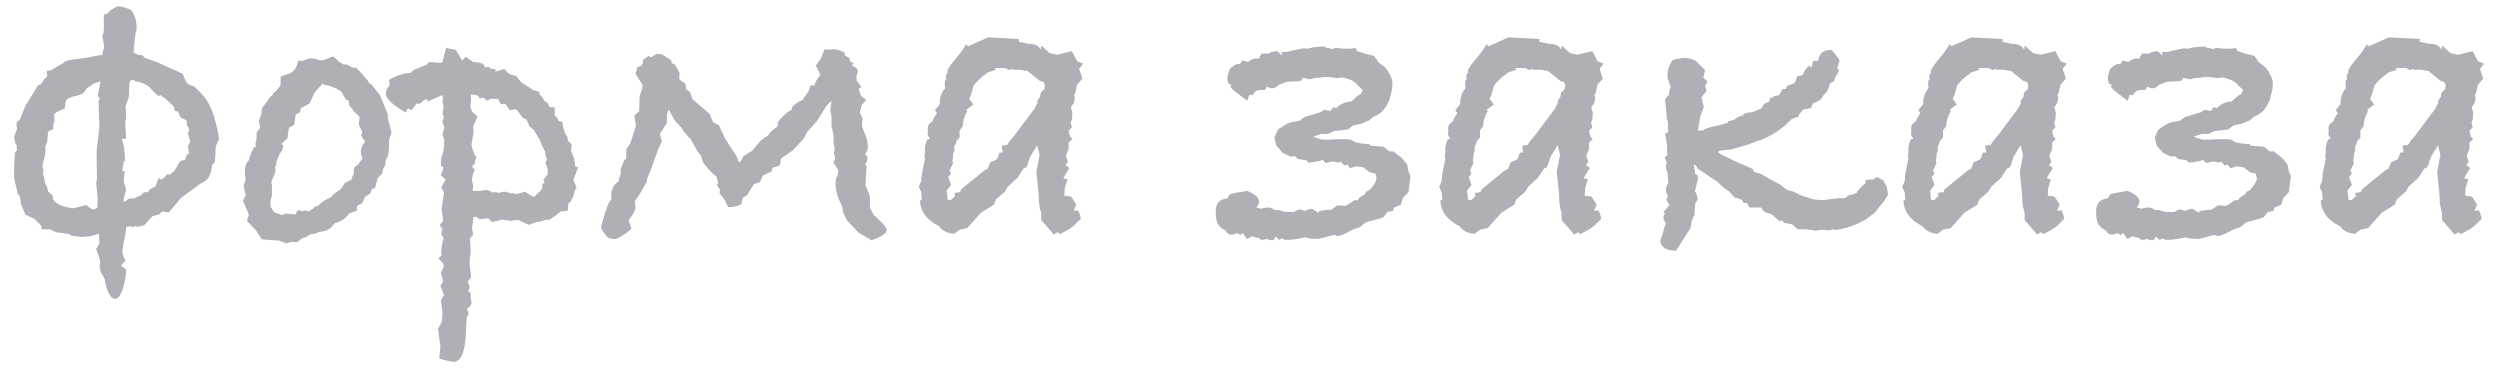<svg width="99" height="15" xmlns="http://www.w3.org/2000/svg"><path d="M4.56 11.832c.064 0 .12-.035.168-.104.048-.07.09-.16.128-.272.037-.112.07-.237.096-.376.027-.139.04-.277.04-.416l-.208-.144.192-.208a.65.65 0 01-.128-.352.51.51 0 01.016-.128l.002-.02.014-.1c.01-.07.024-.144.04-.224l.048-.24c.016-.08.024-.136.024-.168V9l.016-.016h.048a.227.227 0 01.168 0c.048.021.088.005.12-.048.053.043.12.05.2.024.08-.027.13-.035.152-.024l.336-.368.272-.08.128-.112.256.032.368-.432.096-.128.784-.576.096-.048c.213-.096.336-.325.368-.688l.112-.128.032-.608.128-.288-.016-.144a8.82 8.82 0 00-.16-.68 3.124 3.124 0 00-.184-.496 1.774 1.774 0 00-.256-.392 4.587 4.587 0 00-.36-.368l-.24-.096-.096-.112-.128-.304-1.024-.464-.464-.16-.112-.112c-.16 0-.261-.037-.304-.112l-.048.064.08-.784.048-.176V1.08c0-.256-.07-.48-.208-.672a1.209 1.209 0 00-.24-.104 1.476 1.476 0 00-.304-.056l-.272.144-.112.128-.16.064v.528l-.016.208-.048.08.08.448-.064.24v.08h-.016l-.432.08-.368.064a5.448 5.448 0 00-.464.064.992.992 0 00-.224.064l-.08.08a2.43 2.43 0 00-.432.256l-.192.032.016.224-.128.112-.112.176-.128.064-.496.8-.224.56-.112.08c-.021.043-.024.107-.008.192s.003.155-.04.208l-.064.208.048.24.048.064.016.224-.08.08-.032.48v.544l.144.608.08.096.048.32.176.416.352.16.272.272.016.144h.32l.24.112.544.08.08.064.384.048a.982.982 0 00.136-.008.739.739 0 01.104-.008h.08l.384-.112.016.384-.128.224.16.448c0 .064-.005.141-.016.232-.01.09.027.21.112.36l.08.144c.01.075.027.157.048.248.021.09.05.176.088.256a.99.99 0 00.12.2c.043.053.096.08.16.08zm.336-3.824V7.88l.096-.368-.096-.352.048-.4c-.01.01-.048.016-.112.016l.08-.4h.048l-.048-.56-.08-.272.016-.048h.144l-.032-.688a.41.41 0 00.032-.152v-.28a.369.369 0 00-.032-.128l.144-.416.016-.512.048-.144H5.2c.043-.021.08-.019.112.008s.059.04.08.04c.267.053.453.141.56.264.107.123.213.227.32.312l.08-.032.208.144.32.304.048.176.128.032.08.208.256.144v.144l.112.224-.064.112.096.352-.096.176.048.288-.096.064-.064.192-.192.048-.224.384-.192.16-.08-.032-.16.16-.096.064-.096-.064-.144.352A7.18 7.18 0 016 7.456a.23.23 0 00-.112.104l-.016.048h-.096a.223.223 0 00-.096.016l-.08.096-.272.128-.208.016-.224.144zm-1.184.304l-.16-.08-.128-.112-.528.128a2.308 2.308 0 01-.304-.056 1.375 1.375 0 01-.352-.152l-.128-.128-.032-.176-.176-.16-.048-.192-.048-.08-.048-.144a.52.52 0 00-.04-.216.171.171 0 01.008-.168.56.56 0 010-.416 1.36 1.36 0 00.064-.544l.08-.208.032-.384.032-.032.176-.08v-.208c.043-.053.056-.123.04-.208-.016-.085-.013-.15.008-.192l.112-.08.288-.128.048-.288.048-.08a.995.995 0 01.336-.128.858.858 0 00.304-.112l.144-.192.256-.176.176-.064.096-.032v.096l-.096.464.08.128-.048.096.032 1.008-.112.96.016 1.136-.032.096.048.528.016.224a.742.742 0 00-.016.144v.128l-.128.048-.016.032zm7.616 1.328l.224-.064.208.016.208-.16.16-.048.16-.112a.701.701 0 00.368-.096c.245 0 .443-.112.592-.336l.064-.016a.91.91 0 00.512-.368l.304-.112.016-.192.192-.096.128-.272.192-.112.064-.176.128-.048.112-.4.176-.176.048-.224.08-.112V6.36l.096-.16a3.51 3.51 0 00.048-.656l.096-.288-.144-.56v-.16l-.304-.752-.336-.432-.112-.064-.032-.08a5.092 5.092 0 00-.48-.528h-.128l-.24-.128H13.6l-.176-.112-.224-.208-.416.16-.176-.016a.6.6 0 00-.272-.064.68.68 0 00-.32.096h-.208c-.043.224-.139.384-.288.48l-.4.144-.016.368-.24.272H10.8l.016.064a.873.873 0 01-.072.064l-.04.032-.336.464c0 .16-.037.315-.112.464v.064l.048.224a.824.824 0 01-.144.192v.24l-.048.224.032.112h-.08c-.128.245-.197.421-.208.528-.107.096-.16.245-.16.448 0 .064.01.17.032.32l-.08.24.08.384-.112.208.24.544-.08.256.352.368.24.368.688.048.272.112zm-.16-1.12l-.08-.032-.224-.08-.144-.208-.016-.224.064-.224v-.448l-.032-.08.176-.432-.016-.192.048-.064v-.128c.053-.117.096-.224.128-.32a.46.46 0 00.144-.336l-.08-.048.256-.24c0-.128.021-.267.064-.416l.192-.096.064-.416.16-.08.048-.176.336-.176.208-.448.32-.352c.021.043.064.064.128.064l.128.032.336.128.144.112.192.32.096.016c0 .17.048.277.144.32.01.064.085.15.224.256l.064.08-.032.304.144.304-.048.08c.01.085.053.165.128.24l.016.08-.064.064a.594.594 0 00-.096.304c0 .053.021.144.064.272l-.08.096-.064.112-.192.16v.208l-.08.176-.016.08-.256.128-.176.256-.32.224-.032.08c-.277.117-.453.235-.528.352l-.144.032-.032.048-.208.144-.128-.048-.144.048c-.01-.032-.048-.048-.112-.048h-.064l-.064.16-.416-.032-.128.064zm6.784 5.808c.299 0 .464-.373.496-1.12l.032-.64.08-.128-.064-.224c.117-.064.176-.144.176-.24 0-.032-.01-.08-.032-.144v-.24l-.096-.048.048-.16-.064-.24.128-.16-.064-.608.048-.4c0-.117-.01-.293-.032-.528l.128-.16-.048-.304a.906.906 0 00.048-.288V8.6c.075-.01.117-.016.128-.016l.128.096.336-.032.16.144.4-.096.448.064-.064-.032.272-.016.048.032.352.16.304-.112.144-.016.24-.08.096.016a2.22 2.22 0 00.464-.336l.288-.032.032-.304.064-.032.128-.224.064-.256.064-.096-.128-.32.192-.48-.112-.032-.048-.336-.128-.288.032-.256-.16-.16v-.112a1.276 1.276 0 01-.208-.624l-.16-.032-.032-.112-.112-.112v-.32h-.192l-.096-.176-.128-.08a.582.582 0 00-.192-.256V3.64l-.304-.096-.016-.032-.384-.24-.208-.256-.304-.096-.176-.192-.352.112.016-.096a.76.76 0 00-.176-.016l-.128-.096-.112.048-.08-.144a1.03 1.03 0 00-.4-.08l-.288-.208-.144.144-.256-.416-.384-.08-.144.56-.08.032-.448-.032-.112.112-.512.208-.112.112c-.267.01-.55.101-.848.272l.016.24a.41.41 0 00-.144.32c0 .181.261.427.784.736l.08-.16.16.064.192-.256h.144l.176-.16.112-.016v.096l.576-.256.048.112-.032.16.048.176-.048.32.064.064-.064.24.08.208-.08.272.08.256-.016.064v.176l-.016.064v.064l-.096.336-.016.272.112.08-.112.304.192.176-.176.304.112.208-.096.656.064.464-.144.176.112.144-.048.208.096.16a2.085 2.085 0 00-.096.544c0 .075.005.128.016.16-.075.032-.112.064-.112.096 0 .021.03.059.088.112a.417.417 0 01.12.176l-.128.288.096.32-.112.192.144.368-.128.208.064.48-.016.352-.16.288.096.704-.048.48c.31.085.496.128.56.128zm3.203-6.531a.773.773 0 00-.115-.045l-.256-.16-.32.096-.128-.032h-.144a.476.476 0 00-.24-.064.398.398 0 00-.176.048.882.882 0 00-.176-.032h-.048a.262.262 0 01-.064.016.382.382 0 00-.256-.096.4.4 0 00-.176.032h-.336l.016-.208-.048-.224.032-.208.08-.192-.112-.144c.085-.064.128-.112.128-.144 0-.01-.005-.021-.016-.032l.064-.176a1.222 1.222 0 01-.192-.512l.08-.48-.016-.24.176-.384-.224-.208-.064-.176.032-.304-.016-.192.288.048.064.112.16-.032.128.128.16-.08h.224l.064.016.112.208.16-.032.192.256.256-.032.256.336.144.064.112.272.192.16.24.416.064.176.128.256.016.16.064.128-.064.144.096.288-.016.064.016.08-.064.112-.112.128.048.128-.08.032-.032.224-.301.301zm13.357 1.715c.352-.117.555-.245.608-.384-.01-.085-.075-.187-.192-.304a7.154 7.154 0 00-.336-.32.906.906 0 00-.072-.144 1.547 1.547 0 01-.072-.128v-.464l-.176-.432.048-.768-.064-.048a.479.479 0 00.096-.256c0-.053-.032-.107-.096-.16.075-.107.112-.192.112-.256 0-.053-.005-.12-.016-.2a1.134 1.134 0 00-.064-.248l-.16-.416.032-.304-.112-.224.08-.304.176-.192-.208-.16-.064-.208L34 3.576l.016-.064.096-.08-.192-.24v-.224a.234.234 0 00.048-.144c0-.096-.08-.17-.24-.224l.08-.08-.144-.096-.016-.112-.192-.128-.016-.112c-.203-.085-.347-.128-.432-.128a.355.355 0 01-.112.016h-.256l-.128.352-.208.288.144.272.032.096a5.498 5.498 0 01-.128.184.62.62 0 00-.096.232h-.16l-.08.24-.24.336c-.288.128-.432.261-.432.4-.139.043-.32.203-.544.48v.128l-.048.08a.879.879 0 00-.336.32 2.025 2.025 0 01-.128.072.135.135 0 00-.064.056.782.782 0 01-.064.04.228.228 0 00-.048.04l-.016.032-.32.368-.336.208-.112.224h-.08l-.064-.192-.464-.72-.256-.544-.224-.112-.144-.336-.672-.576-.096-.272-.16-.128-.016-.192a.701.701 0 00-.136-.112 1.777 1.777 0 01-.104-.064l-.016-.096.016-.176-.176-.32-.144-.08v-.096l-.384-.24L26 2.136l-.208.128-.112-.048-.224.16.016.112-.112.144-.112.016-.08.272.272.432v.064a.504.504 0 01-.048.192l-.064.224-.016.544v.032l-.192.16.064.416-.224.688-.16.24v.368l-.08.064-.104.256a.439.439 0 00-.04.128l.016.096-.08.272v.08a.608.608 0 00-.304.544v.224c0-.01-.005-.016-.016-.016-.064 0-.192.341-.384 1.024v.064c.01.053.03.099.056.136a.824.824 0 00.088.104c.064.139.192.208.384.208.128 0 .352-.133.672-.4l-.112-.336c.053-.085.107-.165.16-.24a.704.704 0 00.112-.24l-.032-.272.208-.304.256-.448.032-.176.128-.288.304-.848.144-.304-.08-.304.272-.416c.01-.16.016-.27.016-.328 0-.059.021-.13.064-.216l.256.448.256.272.096.16.272.304.272.48.128.16.08.256c.085.128.224.288.416.48l.112.08.064.224.016.016-.064.096.128.192-.016.144.208.272.128.272h.08c.085 0 .163-.01.232-.032a2.17 2.17 0 00.216-.08l.048-.256.176-.096.272-.448.24-.08.112-.256.336-.16.048-.144.288-.096.048-.272.464-.32.432-.464.144-.272.384-.432.384-.608.192-.192-.048.384.048.24V5c.053.192.08.357.08.496v.08c0 .043.003.088.008.136a.585.585 0 00.04.152l-.032.192.048.208-.064.176.192.304-.048.256-.032.032a1.46 1.46 0 00-.024.112.583.583 0 00-.008.096 1.732 1.732 0 00.192.784l.064.144.048.256.16.32.464.48.496.288zm7.216-.224l.16-.096.08.08.272-.144a1.41 1.41 0 00.32-.224l.24-.24a1.03 1.03 0 00-.112-.336l-.176.016.112-.24-.208-.32-.256-.032-.016-.048a.76.76 0 00.016-.176v-.064l.112-.368-.16-.032.016-.048.224-.368-.16-.112.096-.128-.08-.256.112-.256V5.64l.144-.128-.096-.112-.048-.224.128-.128-.048-.192.064-.176-.016-.064a.275.275 0 00.016-.112.531.531 0 00-.048-.208v-.064l.032-.048c.075-.075.112-.187.112-.336l-.032-.08.048-.08.08-.336.208-.24-.128-.384.16-.208-.24-.096-.208-.4-.576.144-.304-.064-.336-.304v.064a.47.47 0 00-.016.112c-.075-.16-.235-.24-.48-.24l-.384-.08v-.112L39.12 1.48l-.528.24-.08.032-.176.08-.08-.08a3.32 3.32 0 01-.4.56c-.181.213-.293.373-.336.48v.096a.217.217 0 00-.064.16c0 .01.005.027.016.048v.048l-.064.064.016.288a.869.869 0 00-.208.56v.064l-.192.24.08.128a.958.958 0 00-.176.32c-.128.064-.192.16-.192.288 0 .043.005.08.016.112a.223.223 0 00-.016.096c0 .064.032.123.096.176l-.112.048a1.22 1.22 0 00-.096.368c0 .064.005.107.016.128a.526.526 0 00-.032.16c0 .021.005.043.016.064v.064l-.112.528-.032.336-.096.224.096.208.016.192.016.096-.08.048c.021.437.272.773.752 1.008.139.192.341.293.608.304l.208-.16.304-.064.544-.608.512-.32.08-.208.352-.304.112-.192.4-.368.224-.352.128-.064.144-.416.272-.448.096.384-.128.672.096.944v.096c0 .181.032.379.096.592v.272l.496.576zm-4.144-1.36l-.064-.032v-.048l-.032-.304.176-.224-.112-.304.112-.16-.064-.096.144-.304-.032-.08a1.15 1.15 0 00.032-.304l.048-.08v-.224l.048-.032.032-.144.128-.144V5.16l.128-.16c0-.192.059-.39.176-.592l-.032-.064.272-.208-.16-.224.064-.144.112-.384c.075-.107.208-.24.4-.4l.048-.016.064-.08.368-.128-.048-.064h.416l.144.08.128-.048.032.032h.256l.32.048.496.4.128.032.064.112-.016.176-.144.128-.032.176-.112.176.016.064-.128.24-.816 1.088a1.64 1.64 0 00-.256.336l-.224.032.048.272h-.128l-.096.256a1.846 1.846 0 01-.272.128l-.112.272-.096.032-.944.768-.048.112-.224.032.032.128a1.89 1.89 0 00-.16.144l-.08.016zm12.8 1.584a.122.122 0 00.088-.072c.016-.037.035-.061.056-.072l.08.096c.021.032.053.037.096.016a.105.105 0 00.048-.048l.128.064h.224l.352-.048.208-.048.24.048.304.016.608-.16.16.048c.128-.032.253-.08.376-.144l.312-.16a.434.434 0 00.232-.088l.184-.152c.15-.043.285-.08.408-.112s.221-.064.296-.096l.16-.208.24-.048v-.112l.288-.128.08-.256.224-.24.08-.64-.08-.16-.048-.288-.224-.272-.336-.256h-.16l-.208-.176-.32-.032a.414.414 0 01-.104-.008.132.132 0 00-.04-.008c-.01.01-.021.016-.032.016l-.096-.08a1.81 1.81 0 01-.312-.024 3.84 3.84 0 01-.264-.056c-.064-.075-.17-.112-.32-.112h-.416l-.176.016h-.384L52 5.416l.32-.112h.272l.224-.112.56-.064.208-.16.304-.064.352-.144.128-.128a.954.954 0 00.528-.432 3.32 3.32 0 00.144-.288V3.88l.08-.32c.032-.213.021-.381-.032-.504a1.885 1.885 0 00-.224-.376l-.272-.208-.176-.256-.384-.096-.32-.112v-.096H53.6c-.053.01-.125.016-.216.016H53.2l-.304-.032-.144.048a.459.459 0 00-.208-.048h-.064l.048-.048h-.176c-.192 0-.384.027-.576.08l-.16-.016-.464.096-.192.048h-.208l.016.144-.192-.176-.224.032-.112.064h-.272c-.064.085-.096.15-.096.192h-.064a.68.68 0 00-.2.032.44.44 0 00-.184.112l-.224-.064-.096.144h-.064a.266.266 0 00-.144.04 1.83 1.83 0 00-.128.088l-.08.08-.08.288v.096c0 .064.021.133.064.208h.096l-.048.096.144.16.528.4.08-.24c.021.01.064.016.128.016.075-.117.147-.181.216-.192.07-.01.136-.016.2-.016h.08a.523.523 0 01.032-.056.314.314 0 00.032-.072c.053.021.096.037.128.048.032.01.064.016.096.016.085 0 .17-.048.256-.144l.32-.112.544-.032.112-.128.24.064.256-.064h.144a1.378 1.378 0 01.304-.032c.075 0 .203.016.384.048l.208-.032c.213.053.357.104.432.152a.724.724 0 01.176.152c.096.096.157.152.184.168.027.016.008.077-.056.184a3.45 3.45 0 00-.136.08.767.767 0 00-.088.08l-.032.032-.128.112a.79.79 0 00-.592.272l-.096-.064-.128.16-.256-.048-.128.096-.64.192-.192.144c-.096.021-.195.04-.296.056a.74.74 0 00-.296.12l-.272.176-.144.32.08.32.256.288.304.144.176-.016.112.112.336.048.08.096c.096-.01.184-.021.264-.032.08-.01.157-.027.232-.048l.064-.048c.064.085.117.133.16.144l.104-.032a2.4 2.4 0 01.136-.032c.021 0 .107.016.256.048l.064-.048.144.16.128-.032.096.144.256-.08.288.048.24.192a.962.962 0 00.16.032c.021 0 .043.01.064.032.021.053.035.11.04.168.005.059-.019.13-.072.216-.032.043-.07.096-.112.16a.468.468 0 01-.224.16l-.048.096-.24.16-.032.08h-.144a6.83 6.83 0 01-.224.152c-.075.048-.128.072-.16.072l-.088-.008a1.921 1.921 0 00-.2-.008l-.256.176h-.176l-.288.048-.032.064-.256-.16c-.053.01-.101.021-.144.032a.545.545 0 00-.144.064.498.498 0 00-.208-.064c-.043 0-.112.032-.208.096h-.272a.662.662 0 01-.248-.048.35.35 0 00-.232-.016.555.555 0 00-.32-.112l-.256.048a.622.622 0 00-.176-.048.336.336 0 00.112-.24c0-.15-.155-.288-.464-.416l-.4.064-.224.048c-.064.021-.101.053-.112.096-.01.043-.043.075-.096.096-.277.032-.416.203-.416.512 0 .245.032.416.096.512.064.096.16.176.288.24.064.107.133.16.208.16h.112c.032 0 .07-.021.112-.064l.16.08.096-.08.16.24.224-.112c.075.043.15.064.224.064.021 0 .037.013.048.04.01.027.021.035.032.024.021.01.064.016.128.016l.112-.032a.79.79 0 00.24.048zm11.952-.224l.16-.096.08.08.272-.144a1.41 1.41 0 00.32-.224l.24-.24a1.03 1.03 0 00-.112-.336l-.176.016.112-.24-.208-.32-.256-.032-.016-.048a.76.76 0 00.016-.176v-.064l.112-.368-.16-.032.016-.048.224-.368-.16-.112.096-.128-.08-.256.112-.256V5.64l.144-.128-.096-.112-.048-.224.128-.128-.048-.192.064-.176-.016-.064a.275.275 0 00.016-.112.531.531 0 00-.048-.208v-.064l.032-.048c.075-.075.112-.187.112-.336l-.032-.08.048-.08.08-.336.208-.24-.128-.384.16-.208-.24-.096-.208-.4-.576.144-.304-.064-.336-.304v.064a.47.47 0 00-.016.112c-.075-.16-.235-.24-.48-.24l-.384-.08v-.112l-1.232-.064-.528.24-.08.032-.176.08-.08-.08a3.32 3.32 0 01-.4.56c-.181.213-.293.373-.336.48v.096a.217.217 0 00-.064.16c0 .01.005.027.016.048v.048l-.064.064.016.288a.869.869 0 00-.208.56v.064l-.192.24.08.128a.958.958 0 00-.176.32c-.128.064-.192.16-.192.288 0 .043.005.08.016.112a.223.223 0 00-.016.096c0 .064.032.123.096.176l-.112.048a1.22 1.22 0 00-.096.368c0 .064.005.107.016.128a.526.526 0 00-.032.16c0 .021.005.043.016.064v.064l-.112.528-.032.336-.096.224.096.208.016.192.016.096-.08.048c.021.437.272.773.752 1.008.139.192.341.293.608.304l.208-.16.304-.064.544-.608.512-.32.08-.208.352-.304.112-.192.4-.368.224-.352.128-.064.144-.416.272-.448.096.384-.128.672.096.944v.096c0 .181.032.379.096.592v.272l.496.576zm-4.144-1.36l-.064-.032v-.048l-.032-.304.176-.224-.112-.304.112-.16-.064-.096.144-.304-.032-.08a1.15 1.15 0 00.032-.304l.048-.08v-.224l.048-.032.032-.144.128-.144V5.16l.128-.16c0-.192.059-.39.176-.592l-.032-.064.272-.208-.16-.224.064-.144.112-.384c.075-.107.208-.24.4-.4l.048-.016.064-.08.368-.128L60 2.696h.416l.144.08.128-.048.032.032h.256l.32.048.496.4.128.032.064.112-.016.176-.144.128-.032.176-.112.176.016.064-.128.24-.816 1.088a1.64 1.64 0 00-.256.336l-.224.032.048.272h-.128l-.096.256a1.846 1.846 0 01-.272.128l-.112.272-.096.032-.944.768-.048.112-.224.032.032.128a1.89 1.89 0 00-.16.144l-.08.016zm8.176 2l.352-.544.224-.352.048-.288.112-.24.016-.288.016-.176.096-.144c-.032-.16-.07-.267-.112-.32l.128-.528-.048-.128-.064-.016-.064-.4c.064.032.117.09.16.176l.296.192c.08.053.147.101.2.144l.256.16.256.24.224.16.256.272.032-.016.224.08.08.128h.128l.096.176h.448l.144.176.288.096.304.272.112-.032.064.096.336.064.208.192h.32l.224.032.048-.016.08.048.304-.048.256.032.176-.048.112.032.384-.08.416-.144.4-.208.32-.24.4-.496.144-.24-.048-.304-.144-.256-.208-.112c-.021-.021-.059-.013-.112.024-.053.037-.09.056-.112.056h-.136a.372.372 0 00-.136.048v.096l-.096.08-.24.256v.032l-.16.08a.37.37 0 00-.272.112l-.048.032H72.8l-.64.08-.336-.032-.464-.144-.368-.176-.24-.064-.24-.192-.416-.224-.352-.208-.288-.08-.032-.112-.768-.336-.608-.304.016-.08.512-.064c.181-.053.357-.104.528-.152.17-.048.33-.11.48-.184 0 .01.032.005.096-.016s.136-.05.216-.088c.08-.037.163-.08.248-.128.085-.048.155-.088.208-.12l.32-.24.288-.272.272-.096v-.08a.699.699 0 00.16-.192l.32-.064a.954.954 0 00.032-.072.954.954 0 01.032-.072.186.186 0 01.032-.048c.064-.021.133-.053.208-.096a.44.44 0 00.176-.192l.176-.208.112-.304.144-.064.08-.224.064-.064.032-.112.016-.08-.064-.032.096-.336c-.203-.267-.31-.4-.32-.4-.32 0-.496.144-.528.432h-.192l-.08.272-.08-.08a.756.756 0 00-.256.368l-.24.064-.032.16-.08.112a3.421 3.421 0 01-.208.072c-.053.016-.09.067-.112.152h-.128l-.144.24-.224.048v.048h-.128l-.032.16-.192.08-.128.192-.336.144c-.256.021-.384.059-.384.112l.016.016a.701.701 0 00-.368.176l-.24.064v.048l-.384.112-.176.032-.336.096-.096.064-.208.016.112-.608.128-.336-.096-.368.208-.272-.064-.192.096-.176-.16-.144.064-.304-.368-.368a1.726 1.726 0 00-.232-.088.761.761 0 00-.2-.024c-.043 0-.104.005-.184.016-.08.01-.179.032-.296.064-.139.203-.208.4-.208.592 0 .128.043.277.128.448l-.016.08-.032.096a.468.468 0 00-.016.16c-.096.096-.15.16-.16.192l.08.832h.032V5a.93.93 0 00.016.224l-.128.08.08.432v.352l.032.032-.128.112.096.24-.048.048c0 .139.021.235.064.288a8.822 8.822 0 00.032.416l-.032.08a.62.62 0 00-.064.24.63.63 0 00.08.224l-.064.144.128.208-.24.272.064.064a.275.275 0 00-.064.176c0 .032.013.072.04.12.027.048.045.083.056.104l-.032.08-.016.032-.064.24-.112.336c.043.256.25.384.624.384zm14.304-.64l.16-.096.08.08.272-.144a1.41 1.41 0 00.32-.224l.24-.24a1.03 1.03 0 00-.112-.336l-.176.016.112-.24-.208-.32-.256-.032-.016-.048a.76.76 0 00.016-.176v-.064l.112-.368-.16-.032.016-.048.224-.368-.16-.112.096-.128-.08-.256.112-.256V5.64l.144-.128-.096-.112-.048-.224.128-.128-.048-.192.064-.176-.016-.064a.275.275 0 00.016-.112.531.531 0 00-.048-.208v-.064l.032-.048c.075-.075.112-.187.112-.336l-.032-.08.048-.08.08-.336.208-.24-.128-.384.16-.208-.24-.096-.208-.4-.576.144-.304-.064-.336-.304v.064a.47.47 0 00-.016.112c-.075-.16-.235-.24-.48-.24l-.384-.08v-.112l-1.232-.064-.528.24-.08.032-.176.08-.08-.08a3.32 3.32 0 01-.4.56c-.181.213-.293.373-.336.48v.096a.217.217 0 00-.064.16c0 .01.005.027.016.048v.048l-.064.064.016.288a.869.869 0 00-.208.56v.064l-.192.24.08.128a.958.958 0 00-.176.32c-.128.064-.192.16-.192.288 0 .043.005.08.016.112a.223.223 0 00-.016.096c0 .064.032.123.096.176l-.112.048a1.22 1.22 0 00-.096.368c0 .064.005.107.016.128a.526.526 0 00-.032.16c0 .021.005.043.016.064v.064l-.112.528-.032.336-.096.224.096.208.016.192.016.096-.08.048c.021.437.272.773.752 1.008.139.192.341.293.608.304l.208-.16.304-.064.544-.608.512-.32.08-.208.352-.304.112-.192.4-.368.224-.352.128-.064.144-.416.272-.448.096.384-.128.672.096.944v.096c0 .181.032.379.096.592v.272l.496.576zm-4.144-1.36l-.064-.032v-.048l-.032-.304.176-.224-.112-.304.112-.16-.064-.096.144-.304-.032-.08a1.15 1.15 0 00.032-.304l.048-.08v-.224l.048-.032.032-.144.128-.144V5.16l.128-.16c0-.192.059-.39.176-.592l-.032-.064.272-.208-.16-.224.064-.144.112-.384c.075-.107.208-.24.4-.4l.048-.016.064-.08.368-.128-.048-.064h.416l.144.08.128-.048.032.032h.256l.32.048.496.4.128.032.064.112-.016.176-.144.128-.032.176-.112.176.016.064-.128.24-.816 1.088a1.64 1.64 0 00-.256.336l-.224.032.048.272h-.128l-.096.256a1.846 1.846 0 01-.272.128l-.112.272-.096.032-.944.768-.048.112-.224.032.032.128a1.89 1.89 0 00-.16.144l-.08.016zm8.72 1.584a.122.122 0 00.088-.072c.016-.037.035-.061.056-.072l.08.096c.021.032.053.037.096.016a.105.105 0 00.048-.048l.128.064h.224l.352-.048.208-.048.24.048.304.016.608-.16.16.048c.128-.032.253-.08.376-.144l.312-.16a.434.434 0 00.232-.088l.184-.152c.15-.043.285-.08.408-.112s.221-.064.296-.096l.16-.208.24-.048v-.112l.288-.128.08-.256.224-.24.08-.64-.08-.16-.048-.288-.224-.272-.336-.256h-.16l-.208-.176-.32-.032a.414.414 0 01-.104-.008.132.132 0 00-.04-.008c-.01.01-.021.016-.032.016l-.096-.08a1.81 1.81 0 01-.312-.024 3.84 3.84 0 01-.264-.056c-.064-.075-.17-.112-.32-.112h-.416l-.176.016H87.2l-.336-.112.32-.112h.272l.224-.112.56-.064.208-.16.304-.064.352-.144.128-.128a.954.954 0 00.528-.432 3.32 3.32 0 00.144-.288V3.88l.08-.32c.032-.213.021-.381-.032-.504a1.885 1.885 0 00-.224-.376l-.272-.208-.176-.256-.384-.096-.32-.112v-.096h-.112c-.053.01-.125.016-.216.016h-.184l-.304-.032-.144.048a.459.459 0 00-.208-.048h-.064l.048-.048h-.176c-.192 0-.384.027-.576.08l-.16-.016-.464.096-.192.048h-.208l.016.144-.192-.176-.224.032-.112.064h-.272c-.064.085-.096.15-.096.192h-.064a.68.68 0 00-.2.032.44.44 0 00-.184.112l-.224-.064-.096.144h-.064a.266.266 0 00-.144.04 1.83 1.83 0 00-.128.088l-.08.08-.08.288v.096c0 .064.021.133.064.208h.096l-.048.096.144.16.528.4.08-.24c.021.01.064.016.128.016.075-.117.147-.181.216-.192.07-.01.136-.016.2-.016h.08a.523.523 0 01.032-.056.314.314 0 00.032-.072c.053.021.096.037.128.048.032.01.064.016.096.016.085 0 .17-.048.256-.144l.32-.112.544-.032.112-.128.24.064.256-.064h.144a1.378 1.378 0 01.304-.032c.075 0 .203.016.384.048l.208-.032c.213.053.357.104.432.152a.724.724 0 01.176.152c.096.096.157.152.184.168.027.016.008.077-.056.184a3.45 3.45 0 00-.136.08.767.767 0 00-.088.08l-.032.032-.128.112a.79.79 0 00-.592.272l-.096-.064-.128.16-.256-.048-.128.096-.64.192-.192.144c-.096.021-.195.04-.296.056a.74.74 0 00-.296.12l-.272.176-.144.32.08.32.256.288.304.144.176-.016.112.112.336.048.08.096c.096-.01.184-.021.264-.032.08-.01.157-.027.232-.048l.064-.048c.064.085.117.133.16.144l.104-.032a2.4 2.4 0 01.136-.032c.021 0 .107.016.256.048l.064-.048.144.16.128-.032.096.144.256-.08.288.048.24.192a.962.962 0 00.16.032c.021 0 .043.01.064.032.021.053.035.11.04.168.005.059-.019.13-.072.216-.032.043-.07.096-.112.16a.468.468 0 01-.224.16l-.048.096-.24.16-.032.08h-.144a6.83 6.83 0 01-.224.152c-.075.048-.128.072-.16.072l-.088-.008a1.921 1.921 0 00-.2-.008l-.256.176h-.176l-.288.048-.032.064-.256-.16c-.053.01-.101.021-.144.032a.545.545 0 00-.144.064.498.498 0 00-.208-.064c-.043 0-.112.032-.208.096h-.272a.662.662 0 01-.248-.048.35.35 0 00-.232-.016.555.555 0 00-.32-.112l-.256.048a.622.622 0 00-.176-.048.336.336 0 00.112-.24c0-.15-.155-.288-.464-.416l-.4.064-.224.048c-.064.021-.101.053-.112.096-.01.043-.043.075-.096.096-.277.032-.416.203-.416.512 0 .245.032.416.096.512.064.096.16.176.288.24.064.107.133.16.208.16h.112c.032 0 .07-.021.112-.064l.16.08.096-.08.16.24.224-.112c.075.043.15.064.224.064.021 0 .037.013.048.04.01.027.021.035.032.024.021.01.064.016.128.016l.112-.032a.79.79 0 00.24.048zM97.2 9.288l.16-.096.08.08.272-.144a1.41 1.41 0 00.32-.224l.24-.24a1.03 1.03 0 00-.112-.336l-.176.016.112-.24-.208-.32-.256-.032-.016-.048a.76.76 0 00.016-.176v-.064l.112-.368-.16-.032.016-.048.224-.368-.16-.112.096-.128-.08-.256.112-.256V5.64l.144-.128-.096-.112-.048-.224.128-.128-.048-.192.064-.176-.016-.064a.275.275 0 00.016-.112.531.531 0 00-.048-.208v-.064l.032-.048c.075-.075.112-.187.112-.336L98 3.768l.048-.08.08-.336.208-.24-.128-.384.16-.208-.24-.096-.208-.4-.576.144-.304-.064-.336-.304v.064a.47.47 0 00-.016.112c-.075-.16-.235-.24-.48-.24l-.384-.08v-.112l-1.232-.064-.528.24-.08.032-.176.08-.08-.08a3.32 3.32 0 01-.4.56c-.181.213-.293.373-.336.48v.096a.217.217 0 00-.064.16c0 .01.005.027.016.048v.048l-.064.064.016.288a.869.869 0 00-.208.56v.064l-.192.24.08.128a.958.958 0 00-.176.32c-.128.064-.192.16-.192.288 0 .043.005.08.016.112a.223.223 0 00-.016.096c0 .064.032.123.096.176l-.112.048a1.22 1.22 0 00-.096.368c0 .064.005.107.016.128a.526.526 0 00-.032.16c0 .021.005.043.016.064v.064l-.112.528-.032.336-.096.224.096.208.016.192.016.096-.08.048c.021.437.272.773.752 1.008.139.192.341.293.608.304l.208-.16.304-.064.544-.608.512-.32.08-.208.352-.304.112-.192.4-.368L96 6.68l.128-.064.144-.416.272-.448.096.384-.128.672.096.944v.096c0 .181.032.379.096.592v.272l.496.576zm-4.144-1.36l-.064-.032v-.048l-.032-.304.176-.224-.112-.304.112-.16-.064-.096.144-.304-.032-.08a1.15 1.15 0 00.032-.304l.048-.08v-.224l.048-.032.032-.144.128-.144V5.16L93.6 5c0-.192.059-.39.176-.592l-.032-.064.272-.208-.16-.224.064-.144.112-.384c.075-.107.208-.24.4-.4l.048-.016.064-.08.368-.128-.048-.064h.416l.144.08.128-.048.032.032h.256l.32.048.496.4.128.032.064.112-.016.176-.144.128-.032.176-.112.176.016.064-.128.24-.816 1.088a1.64 1.64 0 00-.256.336l-.224.032.048.272h-.128l-.096.256a1.846 1.846 0 01-.272.128l-.112.272-.096.032-.944.768-.048.112-.224.032.032.128a1.89 1.89 0 00-.16.144l-.08.016z" fill="#AEB0B5"/></svg>
